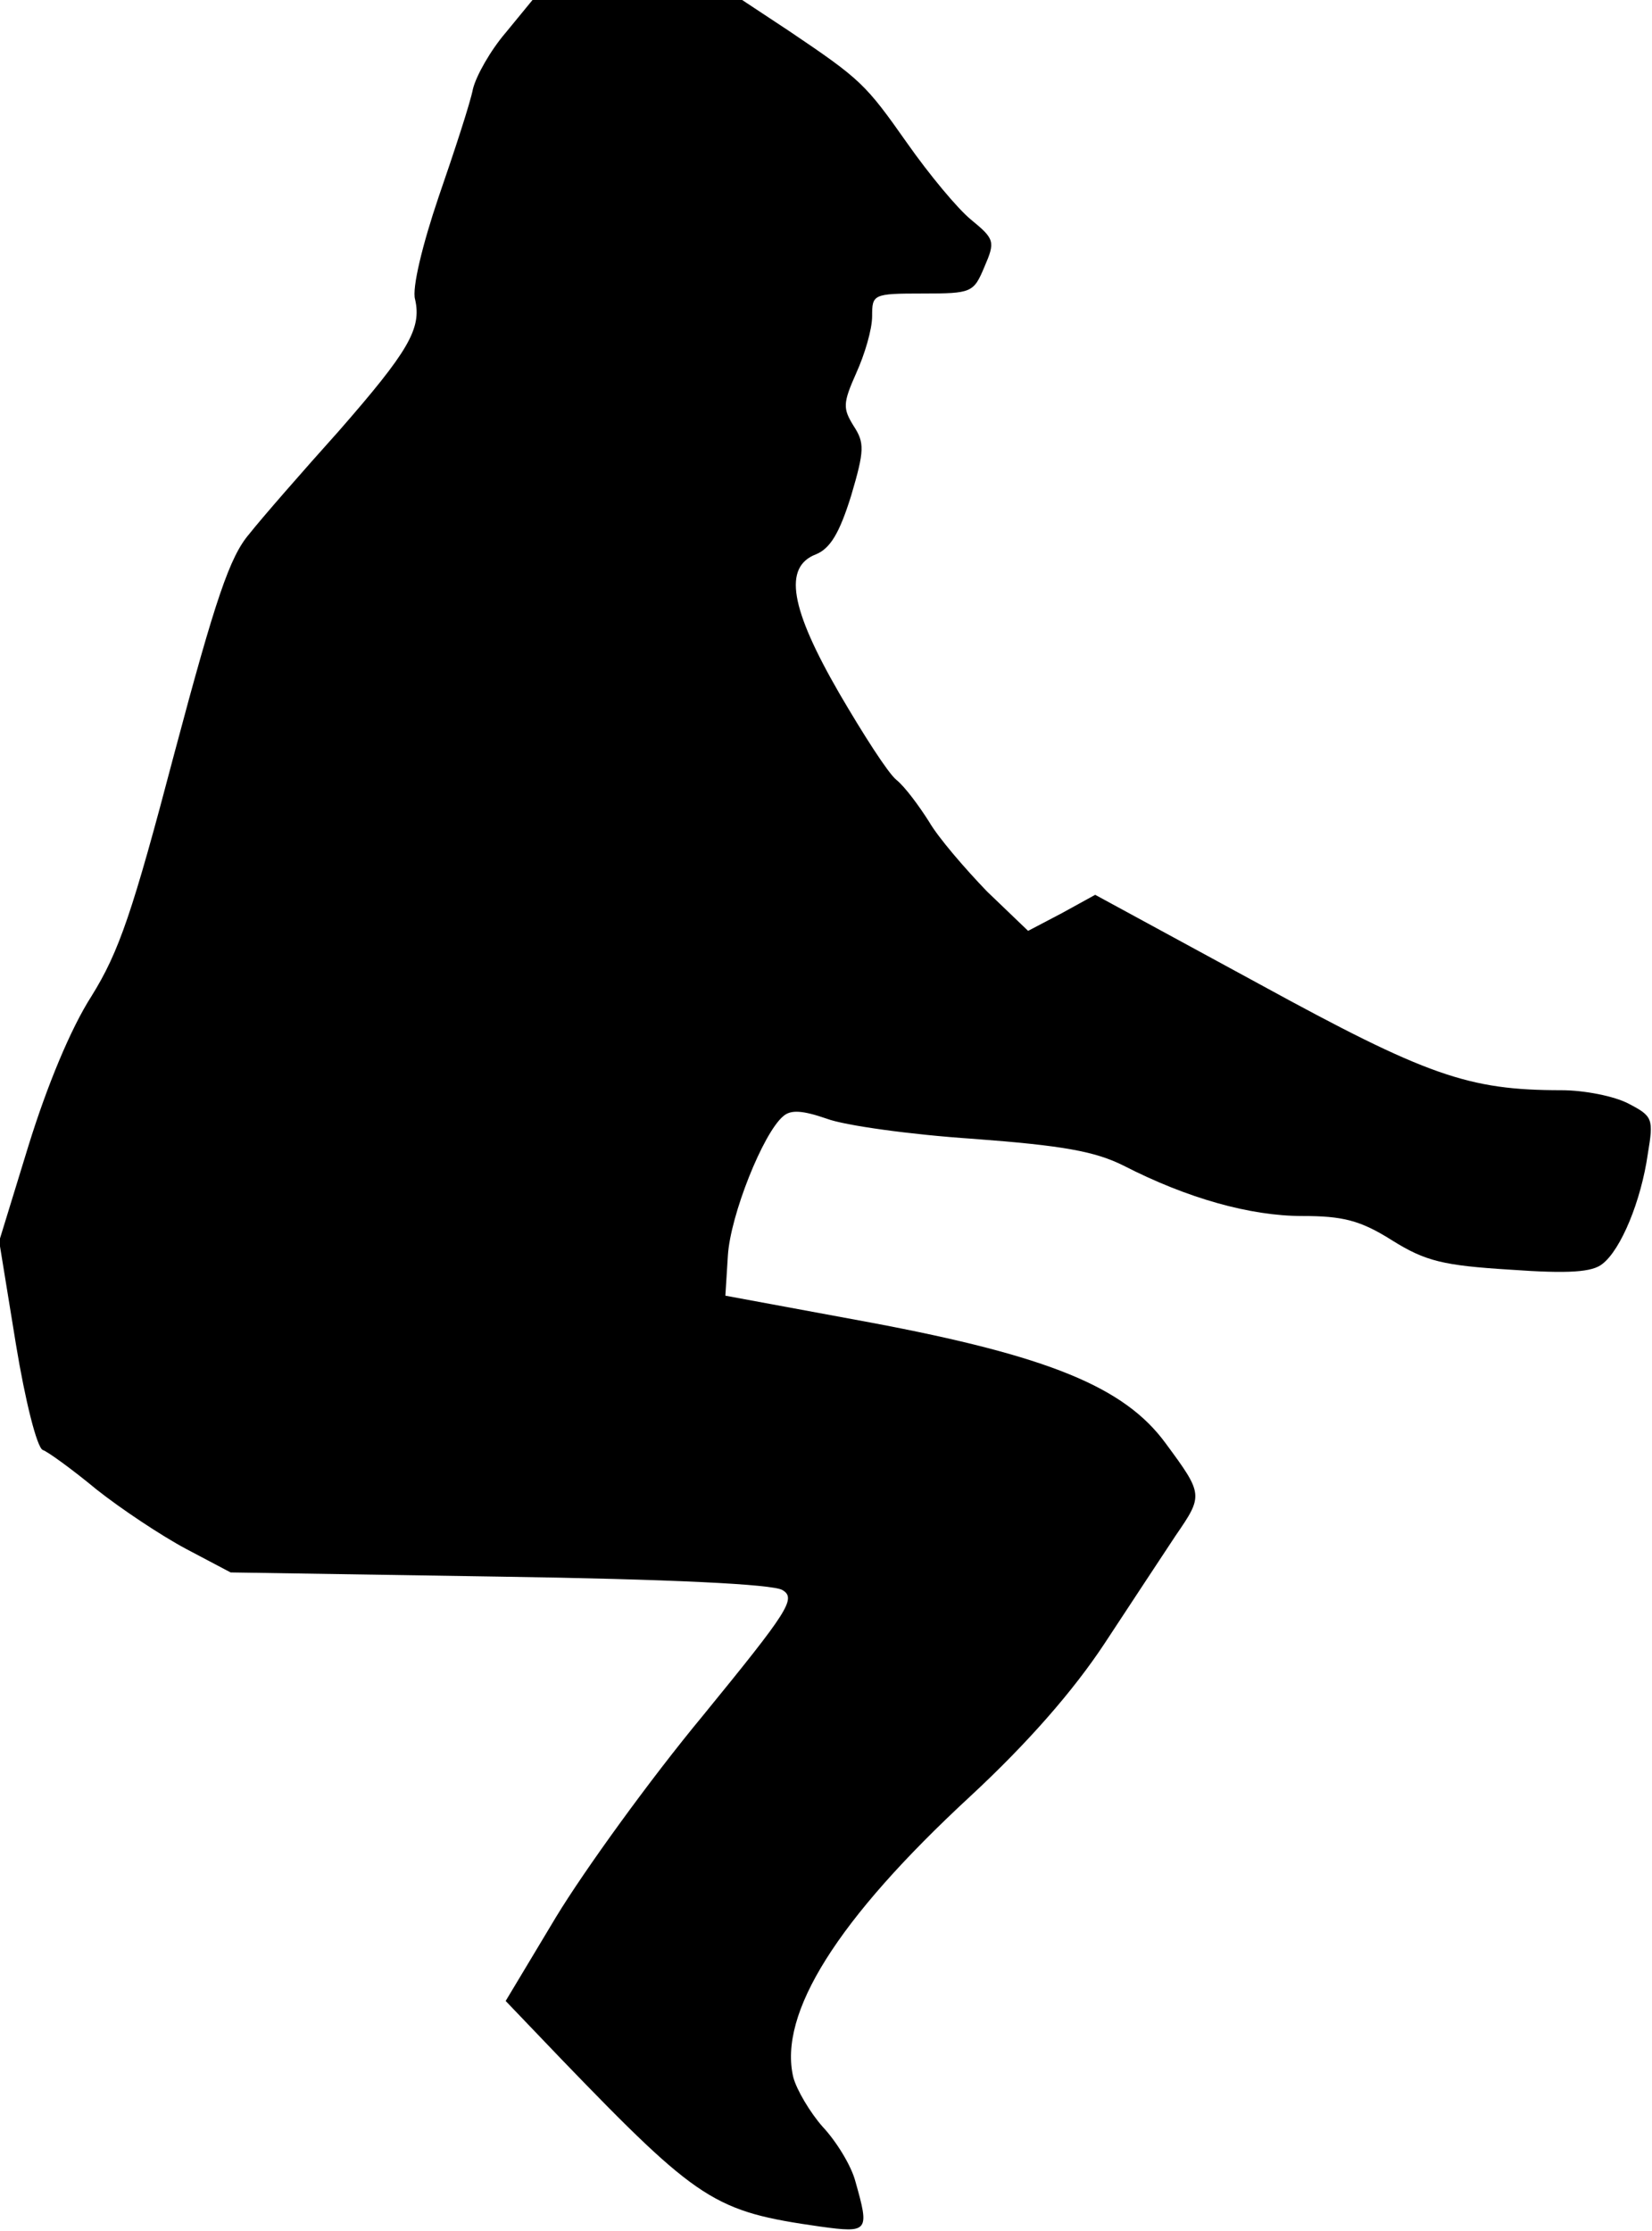 <?xml version="1.0" standalone="no"?>
<!DOCTYPE svg PUBLIC "-//W3C//DTD SVG 20010904//EN"
 "http://www.w3.org/TR/2001/REC-SVG-20010904/DTD/svg10.dtd">
<svg version="1.0" xmlns="http://www.w3.org/2000/svg"
 width="197pt" height="266pt" viewBox="0 0 197 266"
 preserveAspectRatio="xMidYMid meet">
<g transform="translate(0,266) scale(0.1,-0.1)"
fill="#000000" stroke="none">
<path fill="#000000" stroke="none" d="M603 2621 c-18 -21 -35 -51 -39 -67 -3
-16 -22 -74 -41 -129 -19 -56 -32 -109 -28 -122 8 -35 -8 -62 -91 -157 -44
-49 -92 -104 -107 -123 -23 -27 -40 -77 -89 -261 -50 -190 -66 -237 -99 -290
-25 -39 -53 -107 -75 -178 l-35 -114 20 -123 c11 -67 25 -123 32 -126 6 -2 35
-23 64 -47 29 -23 77 -55 107 -71 l53 -28 320 -5 c203 -3 327 -9 338 -16 17
-10 7 -25 -95 -150 -63 -76 -141 -184 -175 -240 l-60 -100 67 -70 c164 -170
182 -181 308 -199 58 -8 59 -6 42 54 -5 19 -23 48 -39 65 -15 17 -31 44 -35
59 -18 76 52 188 211 335 69 64 123 126 160 182 31 47 69 105 85 129 33 48 33
49 -12 110 -49 67 -139 104 -352 144 l-173 32 3 48 c3 48 42 146 66 166 9 8
23 7 52 -3 21 -8 100 -19 175 -24 107 -8 145 -15 179 -32 76 -39 151 -60 213
-60 48 0 69 -5 107 -29 40 -25 61 -30 141 -35 70 -5 98 -3 110 7 22 17 46 75
54 131 7 42 6 45 -23 60 -17 9 -53 16 -80 16 -111 0 -160 17 -361 127 l-195
106 -40 -22 -40 -21 -49 47 c-26 27 -58 64 -69 83 -12 19 -29 42 -39 50 -10 8
-40 55 -68 103 -59 102 -67 151 -28 166 17 7 28 25 42 70 16 54 16 63 3 83
-13 21 -13 27 3 63 10 22 19 52 19 68 0 26 1 27 60 27 59 0 61 1 74 32 13 30
12 33 -16 56 -16 13 -50 54 -76 91 -50 71 -55 76 -141 134 l-56 37 -125 0
-125 0 -32 -39z"/>
</g>
</svg>
